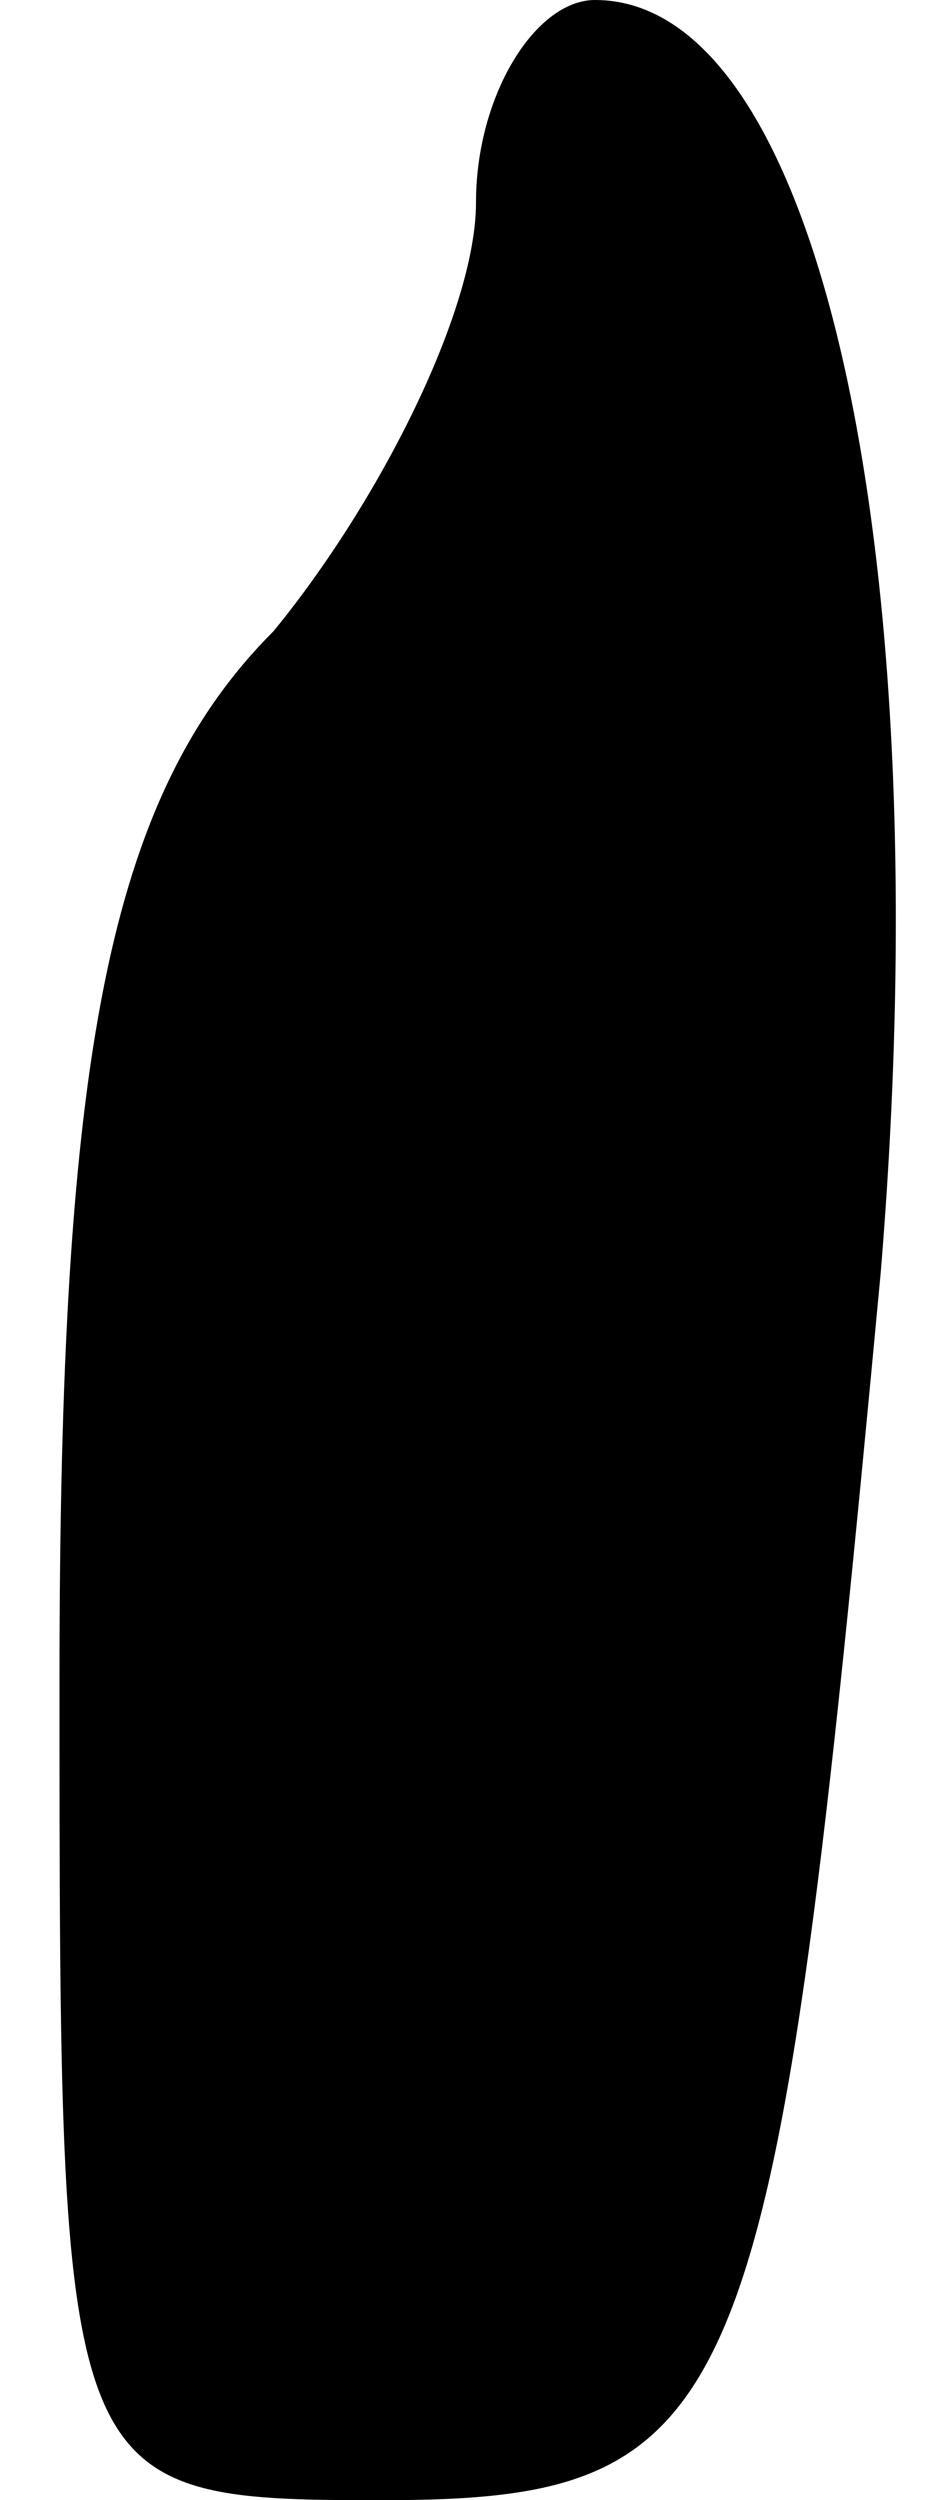<?xml version="1.0" standalone="no"?>
<!DOCTYPE svg PUBLIC "-//W3C//DTD SVG 20010904//EN"
 "http://www.w3.org/TR/2001/REC-SVG-20010904/DTD/svg10.dtd">
<svg version="1.0" xmlns="http://www.w3.org/2000/svg"
 width="8pt" height="21pt" viewBox="0 0 8 21"
 preserveAspectRatio="xMidYMid meet">
<g transform="translate(0,21) scale(0.1,-0.1)"
fill="#000000" stroke="none">
<path fill="#000000" stroke="none" d="M40 193 c0 -9 -8 -25 -17 -36 -14 -14
-18 -36 -18 -88 0 -68 0 -69 27 -69 31 0 33 7 42 103 5 60 -5 107 -24 107 -5
0 -10 -8 -10 -17z"/>
</g>
</svg>

